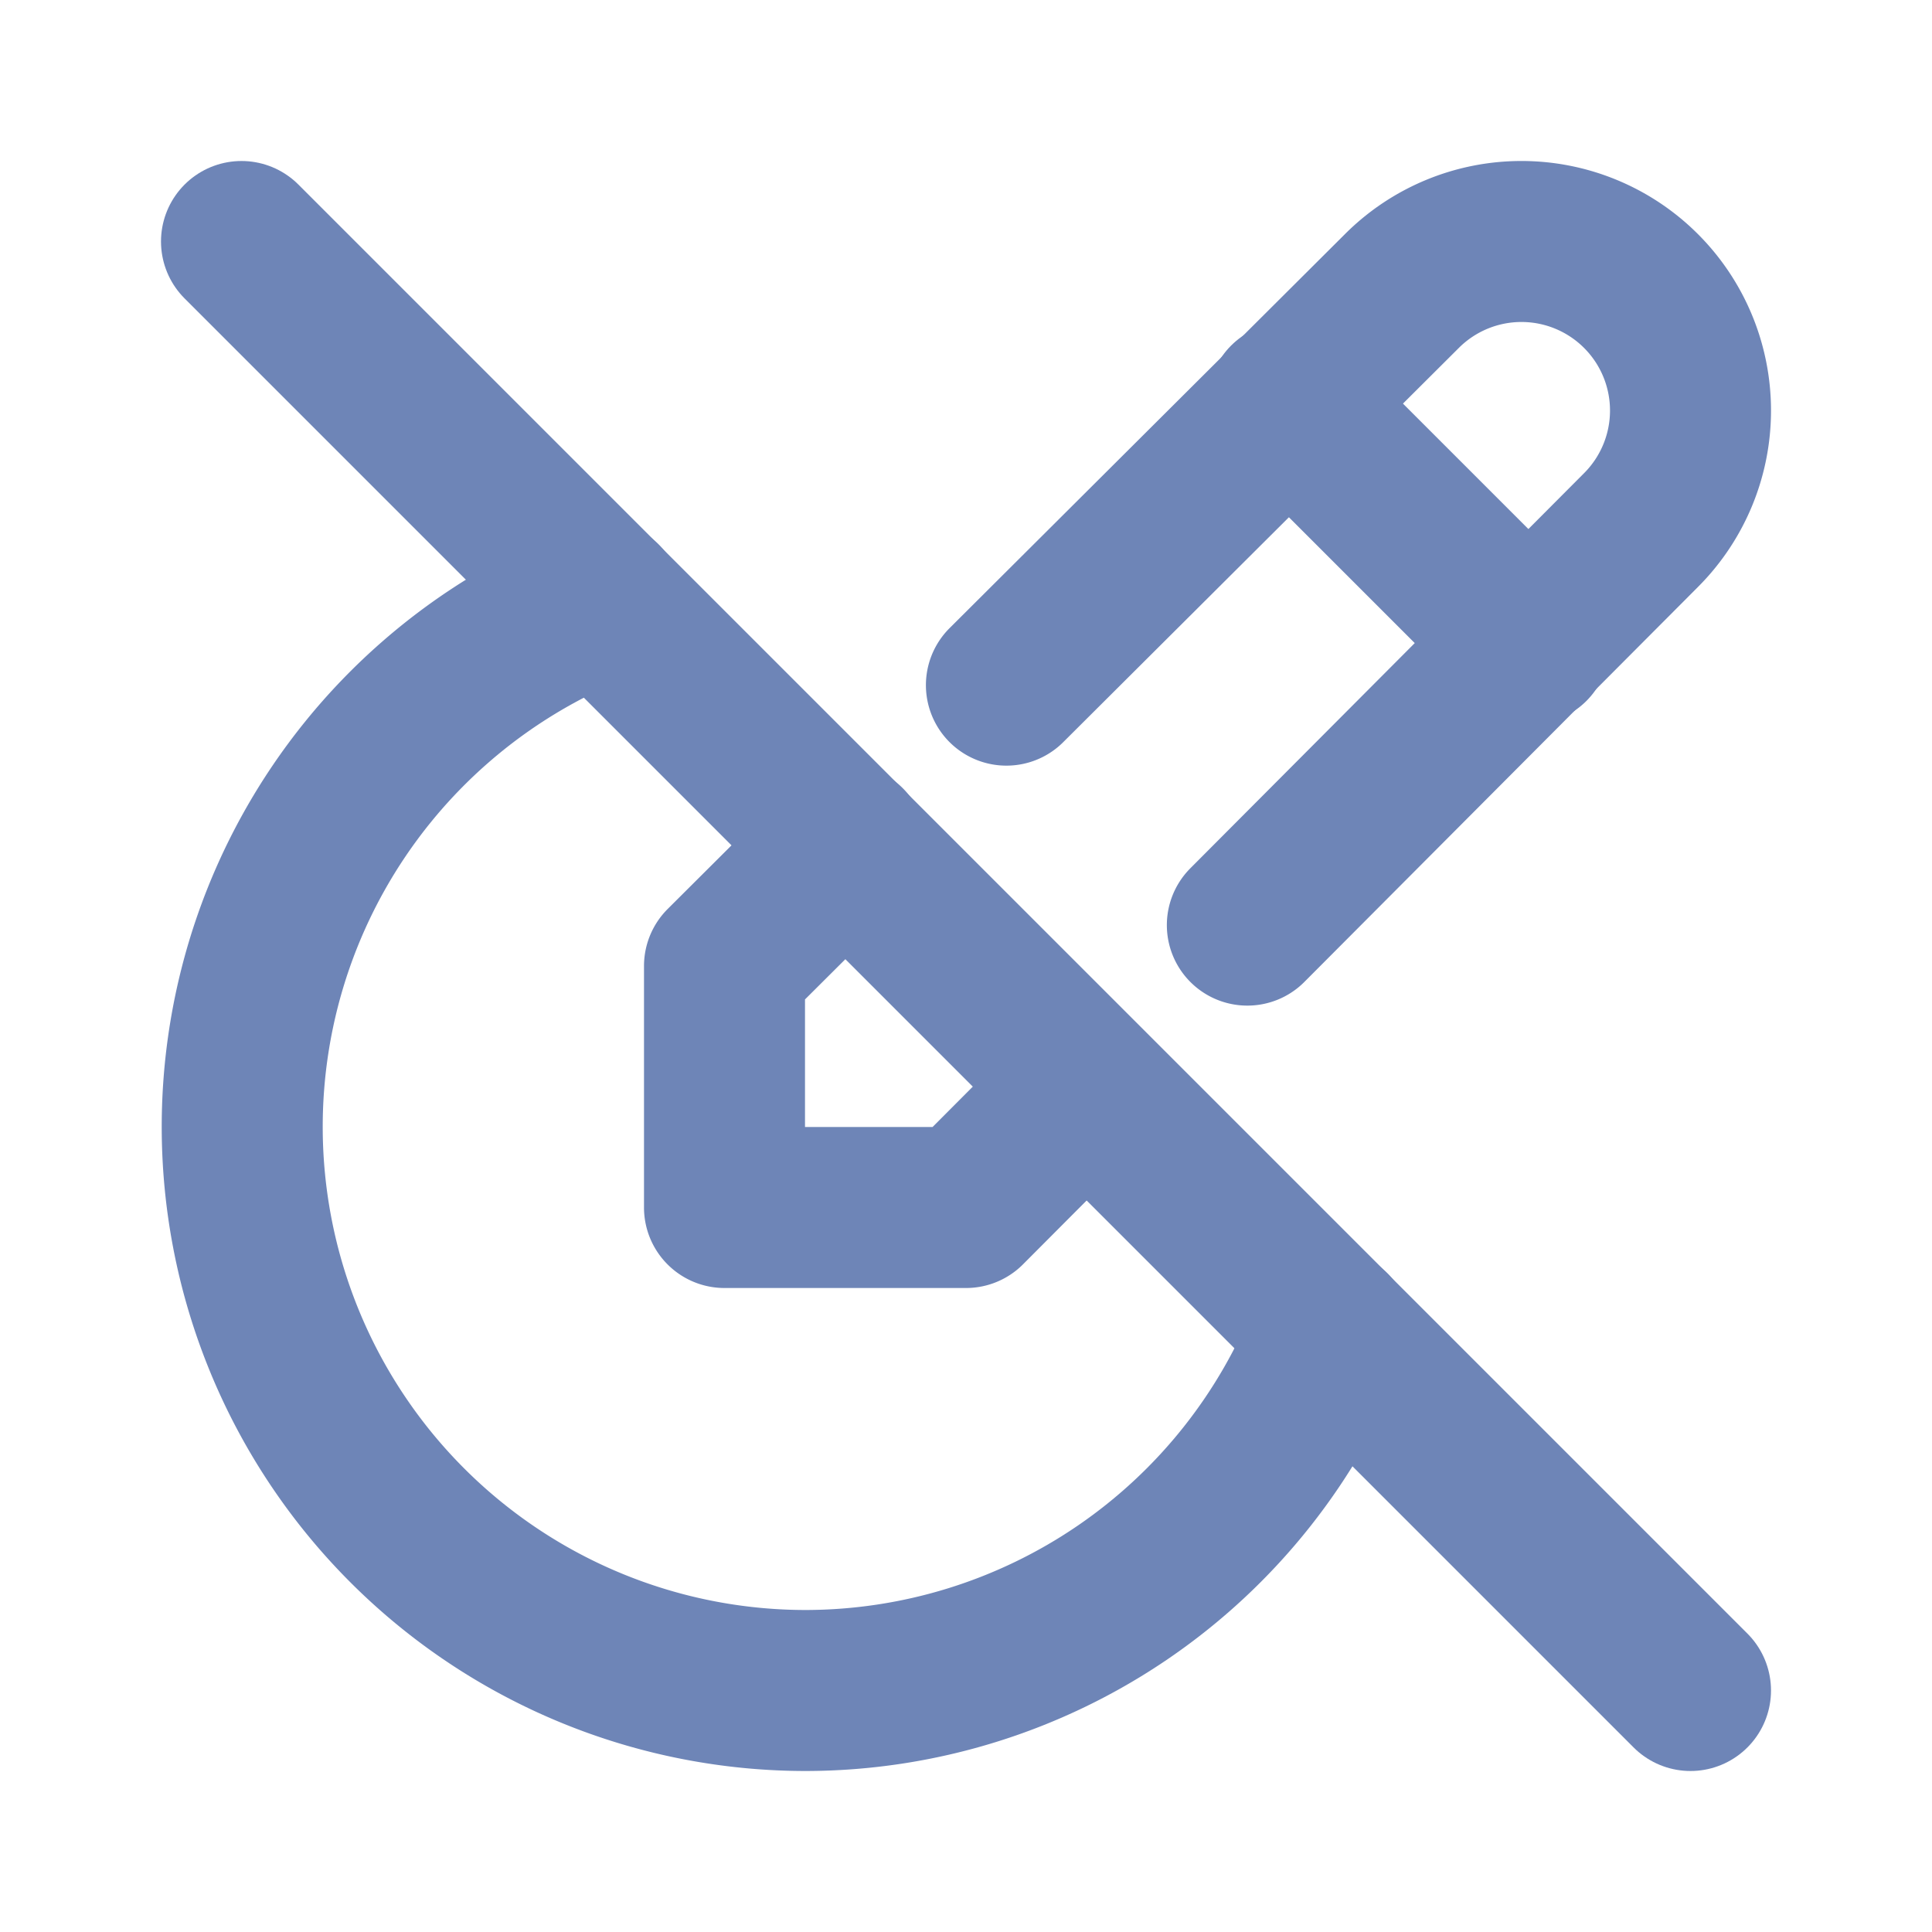 <svg xmlns="http://www.w3.org/2000/svg" class="icon icon-tabler icon-tabler-edit-circle-off" width="24" height="24" viewBox="0 0 24 24" stroke-width="2" stroke="#6E85B7" fill="none" stroke-linecap="round" stroke-linejoin="round">
   <path stroke="none" d="M0 0h24v24H0z" fill="none"></path>
   <path d="M10.507 10.498l-1.507 1.502v3h3l1.493 -1.498m2.002 -2.01l4.89 -4.907a2.1 2.1 0 0 0 -2.97 -2.97l-4.913 4.896"></path>
   <path d="M16 5l3 3"></path>
   <path d="M7.476 7.471a7.002 7.002 0 0 0 2.524 13.529a7.004 7.004 0 0 0 6.53 -4.474"></path>
   <path d="M3 3l18 18"></path>
</svg>